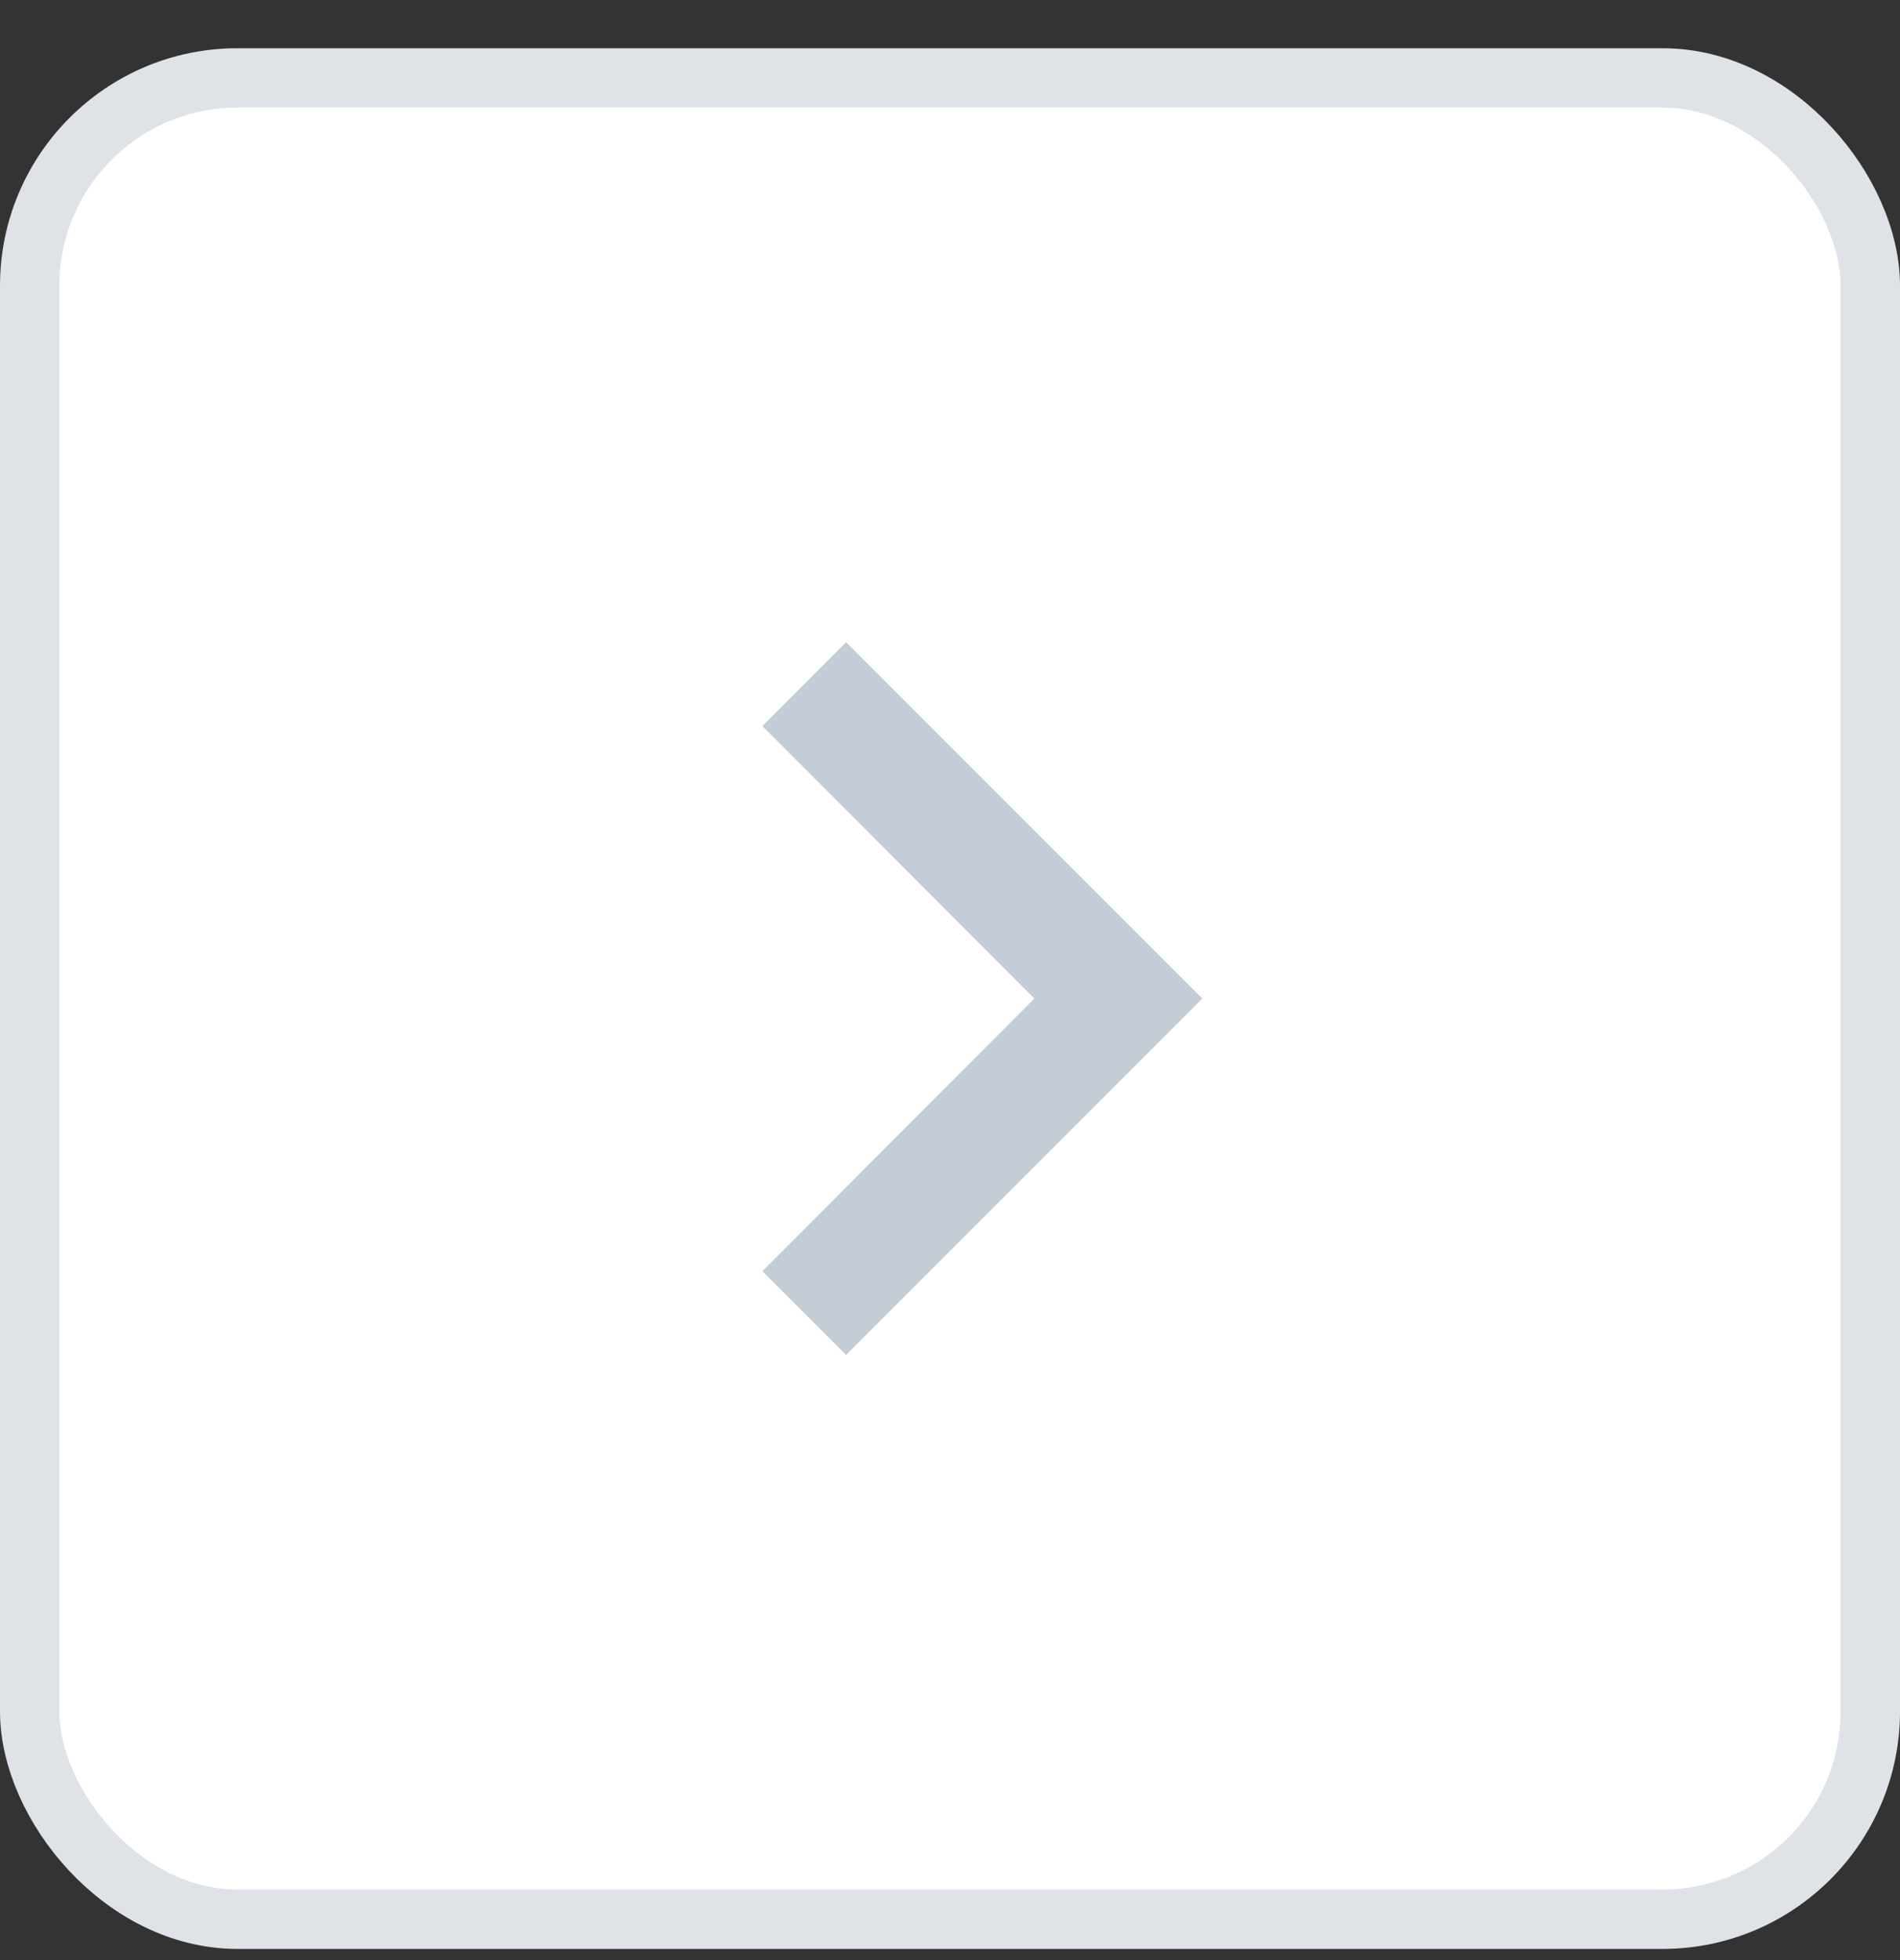 <svg width="32" height="33" viewBox="0 0 32 33" fill="none" xmlns="http://www.w3.org/2000/svg">
<rect x="0" y="0" width="32" height="33" fill="#333333" stroke="none"/>
<rect x="0.5" y="1.312" width="31" height="31" rx="3.5" fill="white"/>
<rect x="0.5" y="1.312" width="31" height="31" rx="3.5" stroke="#DFE3E8"/>
<path d="M12.84 12.223L17.42 16.812L12.84 21.402L14.25 22.812L20.25 16.812L14.25 10.812L12.84 12.223Z" fill="#C4CDD5"/>
</svg>
